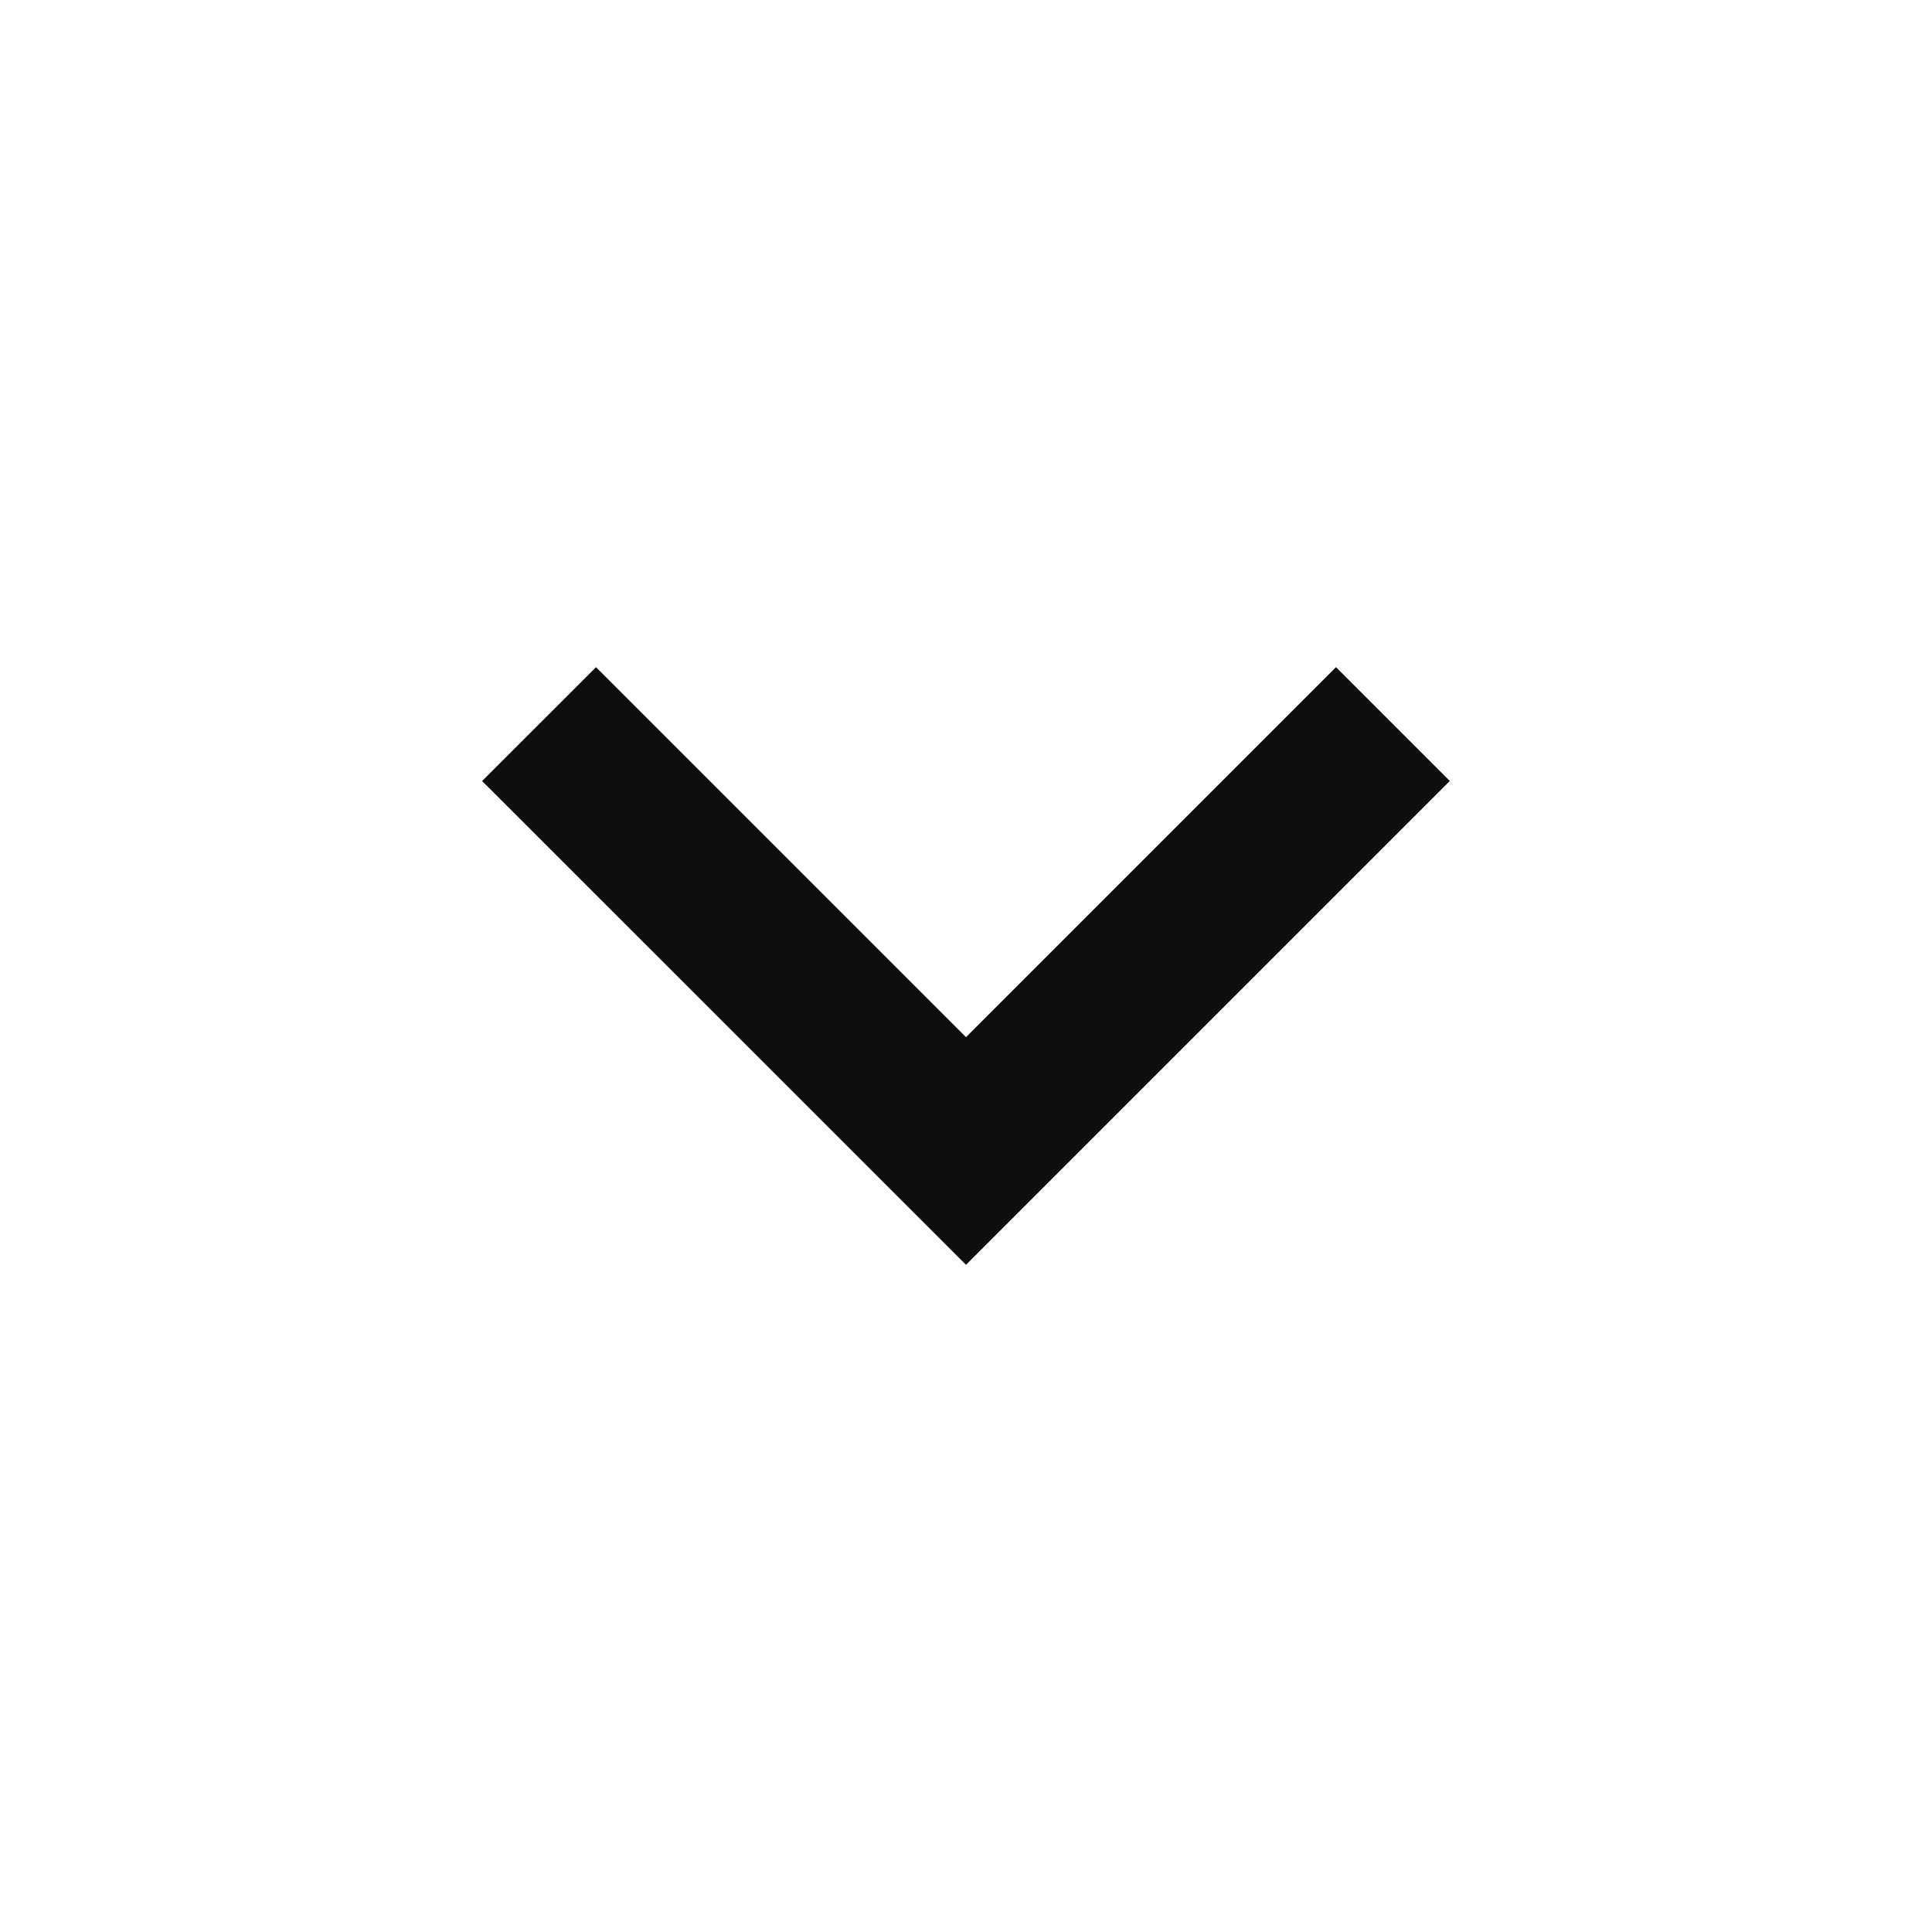 <svg width="24" height="24" viewBox="0 0 24 24" fill="none" xmlns="http://www.w3.org/2000/svg">
<path d="M5.989 9.702L12 15.712L18.01 9.702L16.596 8.288L12 12.884L7.404 8.288L5.989 9.702Z" fill="#0F0E0E"/>
</svg>
